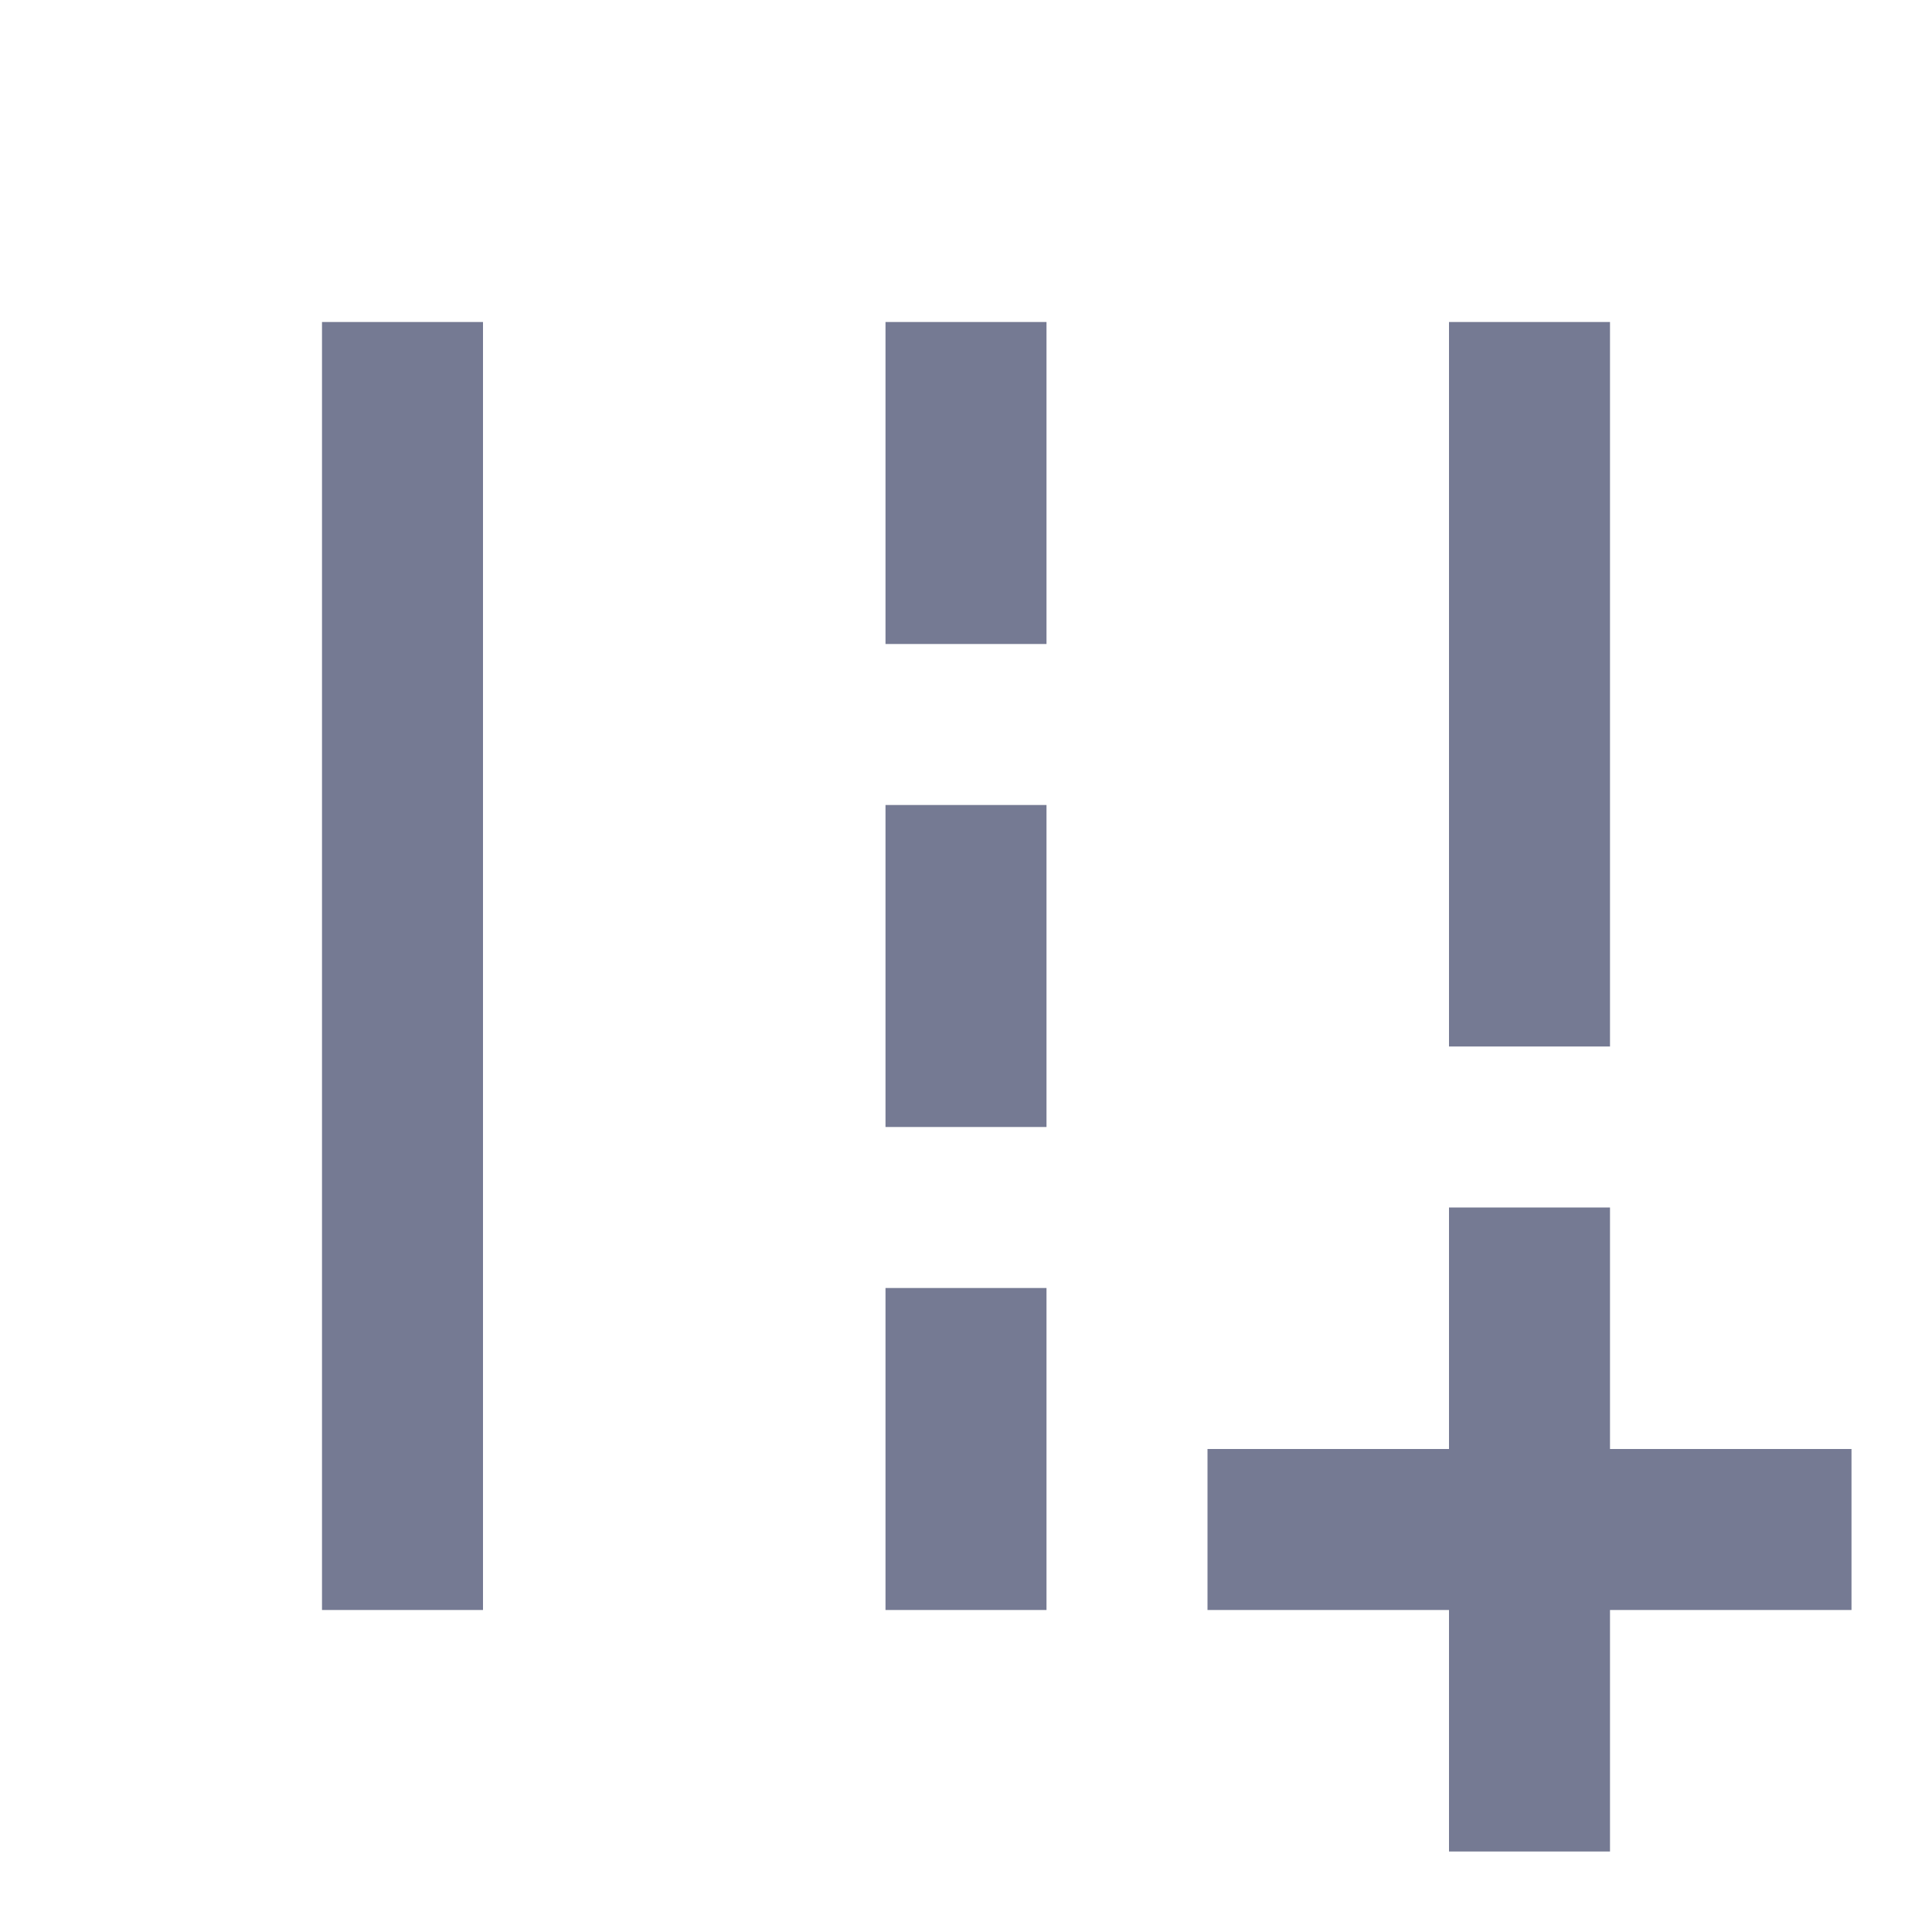 <svg width="24" height="24" viewBox="0 0 24 24" fill="none" xmlns="http://www.w3.org/2000/svg">
<g clip-path="url(#clip0_13178_286079)">
<path d="M20 18V15H18V18H15V20H18V23H20V20H23V18H20Z" fill="#757A93"/>
<path d="M20 4H18V13H20V4Z" fill="#757A93"/>
<path d="M6 4H4V20H6V4Z" fill="#757A93"/>
<path d="M13 4H11V8H13V4Z" fill="#757A93"/>
<path d="M13 10H11V14H13V10Z" fill="#757A93"/>
<path d="M13 16H11V20H13V16Z" fill="#757A93"/>
</g>
<defs>
<clipPath id="clip0_13178_286079">
<rect width="24" height="24" fill="white"/>
</clipPath>
</defs>
</svg>
